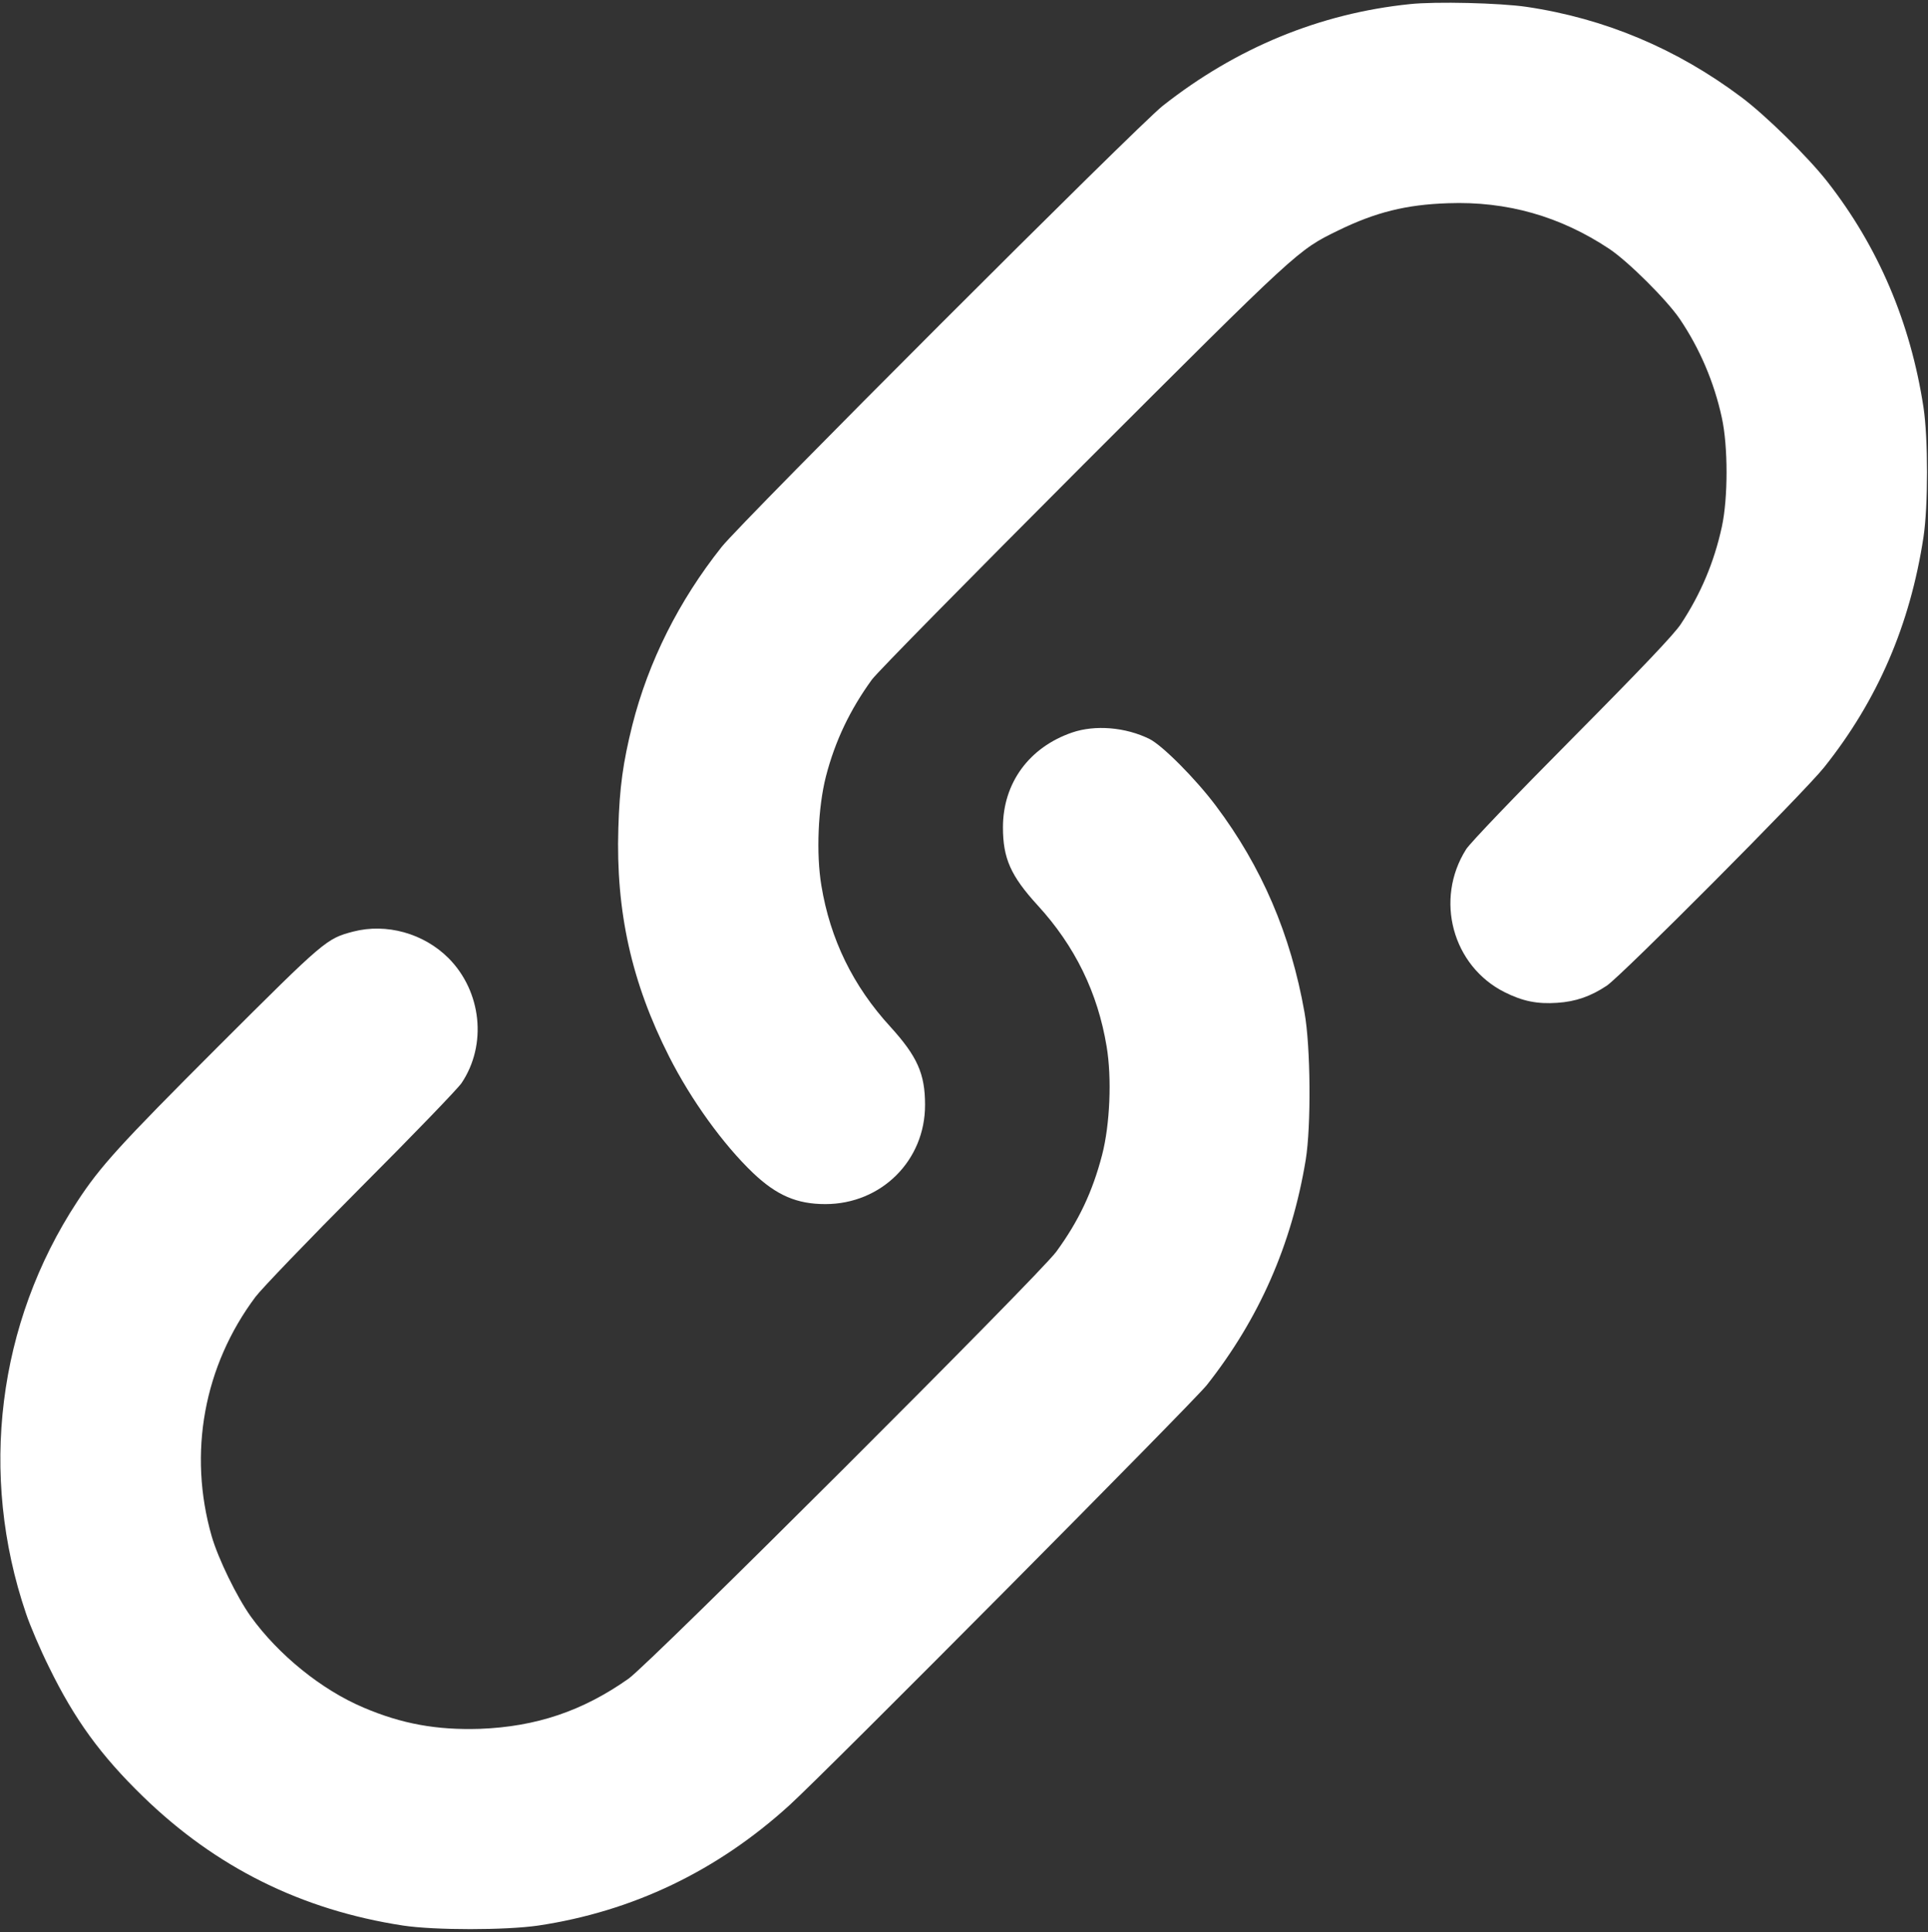 <?xml version="1.0" standalone="no"?>
<!DOCTYPE svg PUBLIC "-//W3C//DTD SVG 20010904//EN"
 "http://www.w3.org/TR/2001/REC-SVG-20010904/DTD/svg10.dtd">
<svg version="1.0" xmlns="http://www.w3.org/2000/svg"
 width="980pt" height="982pt" viewBox="0 0 980 982"
 preserveAspectRatio="xMidYMid meet">
<rect x="0" y="0" width="980" height="982" fill="#333333" stroke="none"/>
<g transform="translate(0,982) scale(0.1,-0.1)"
fill="#fffff" stroke="none">
<path d="M7166 9799 c-457 -47 -882 -222 -1256 -517 -126 -99 -2140 -2113
-2242 -2242 -217 -273 -372 -582 -454 -906 -47 -189 -65 -315 -71 -524 -13
-423 67 -783 258 -1160 112 -221 275 -447 427 -592 120 -114 223 -158 367
-158 285 0 508 222 507 505 0 158 -40 246 -176 396 -190 207 -306 445 -351
718 -27 161 -17 397 23 554 47 182 123 340 234 493 29 39 490 507 1072 1090
1101 1100 1092 1092 1299 1193 189 92 344 131 557 138 299 11 570 -66 820
-232 96 -64 291 -258 358 -356 102 -151 175 -322 214 -502 32 -146 32 -408 0
-555 -39 -179 -107 -341 -209 -495 -34 -51 -193 -219 -553 -582 -286 -288
-520 -532 -538 -562 -161 -255 -69 -593 196 -726 92 -46 166 -61 267 -54 94 6
171 33 252 87 75 50 1006 985 1105 1110 272 341 437 724 505 1170 24 159 24
501 0 660 -66 431 -230 816 -489 1147 -99 126 -312 336 -438 430 -327 245
-692 399 -1090 458 -135 20 -463 28 -594 14z"/>
<path d="M5450 6097 c-219 -75 -352 -257 -352 -482 0 -157 39 -246 176 -396
190 -207 306 -445 351 -718 27 -160 17 -397 -23 -551 -49 -188 -119 -336 -233
-492 -89 -121 -2064 -2092 -2174 -2170 -234 -165 -470 -244 -755 -255 -220 -7
-397 25 -592 108 -213 90 -433 268 -574 464 -71 100 -165 293 -198 407 -121
422 -40 866 223 1217 30 40 270 290 534 555 264 264 495 504 513 531 131 195
102 466 -66 635 -126 126 -315 179 -485 135 -136 -36 -143 -42 -686 -584 -502
-502 -600 -610 -717 -789 -405 -618 -500 -1387 -260 -2092 21 -63 74 -187 118
-275 129 -264 262 -447 476 -655 371 -361 807 -578 1324 -657 160 -24 518 -24
685 0 481 72 910 277 1278 612 184 167 2052 2048 2121 2135 266 337 432 714
503 1145 28 172 25 575 -6 748 -70 398 -218 742 -451 1052 -102 136 -271 306
-337 339 -121 60 -276 73 -393 33z"/>
</g>
</svg>
